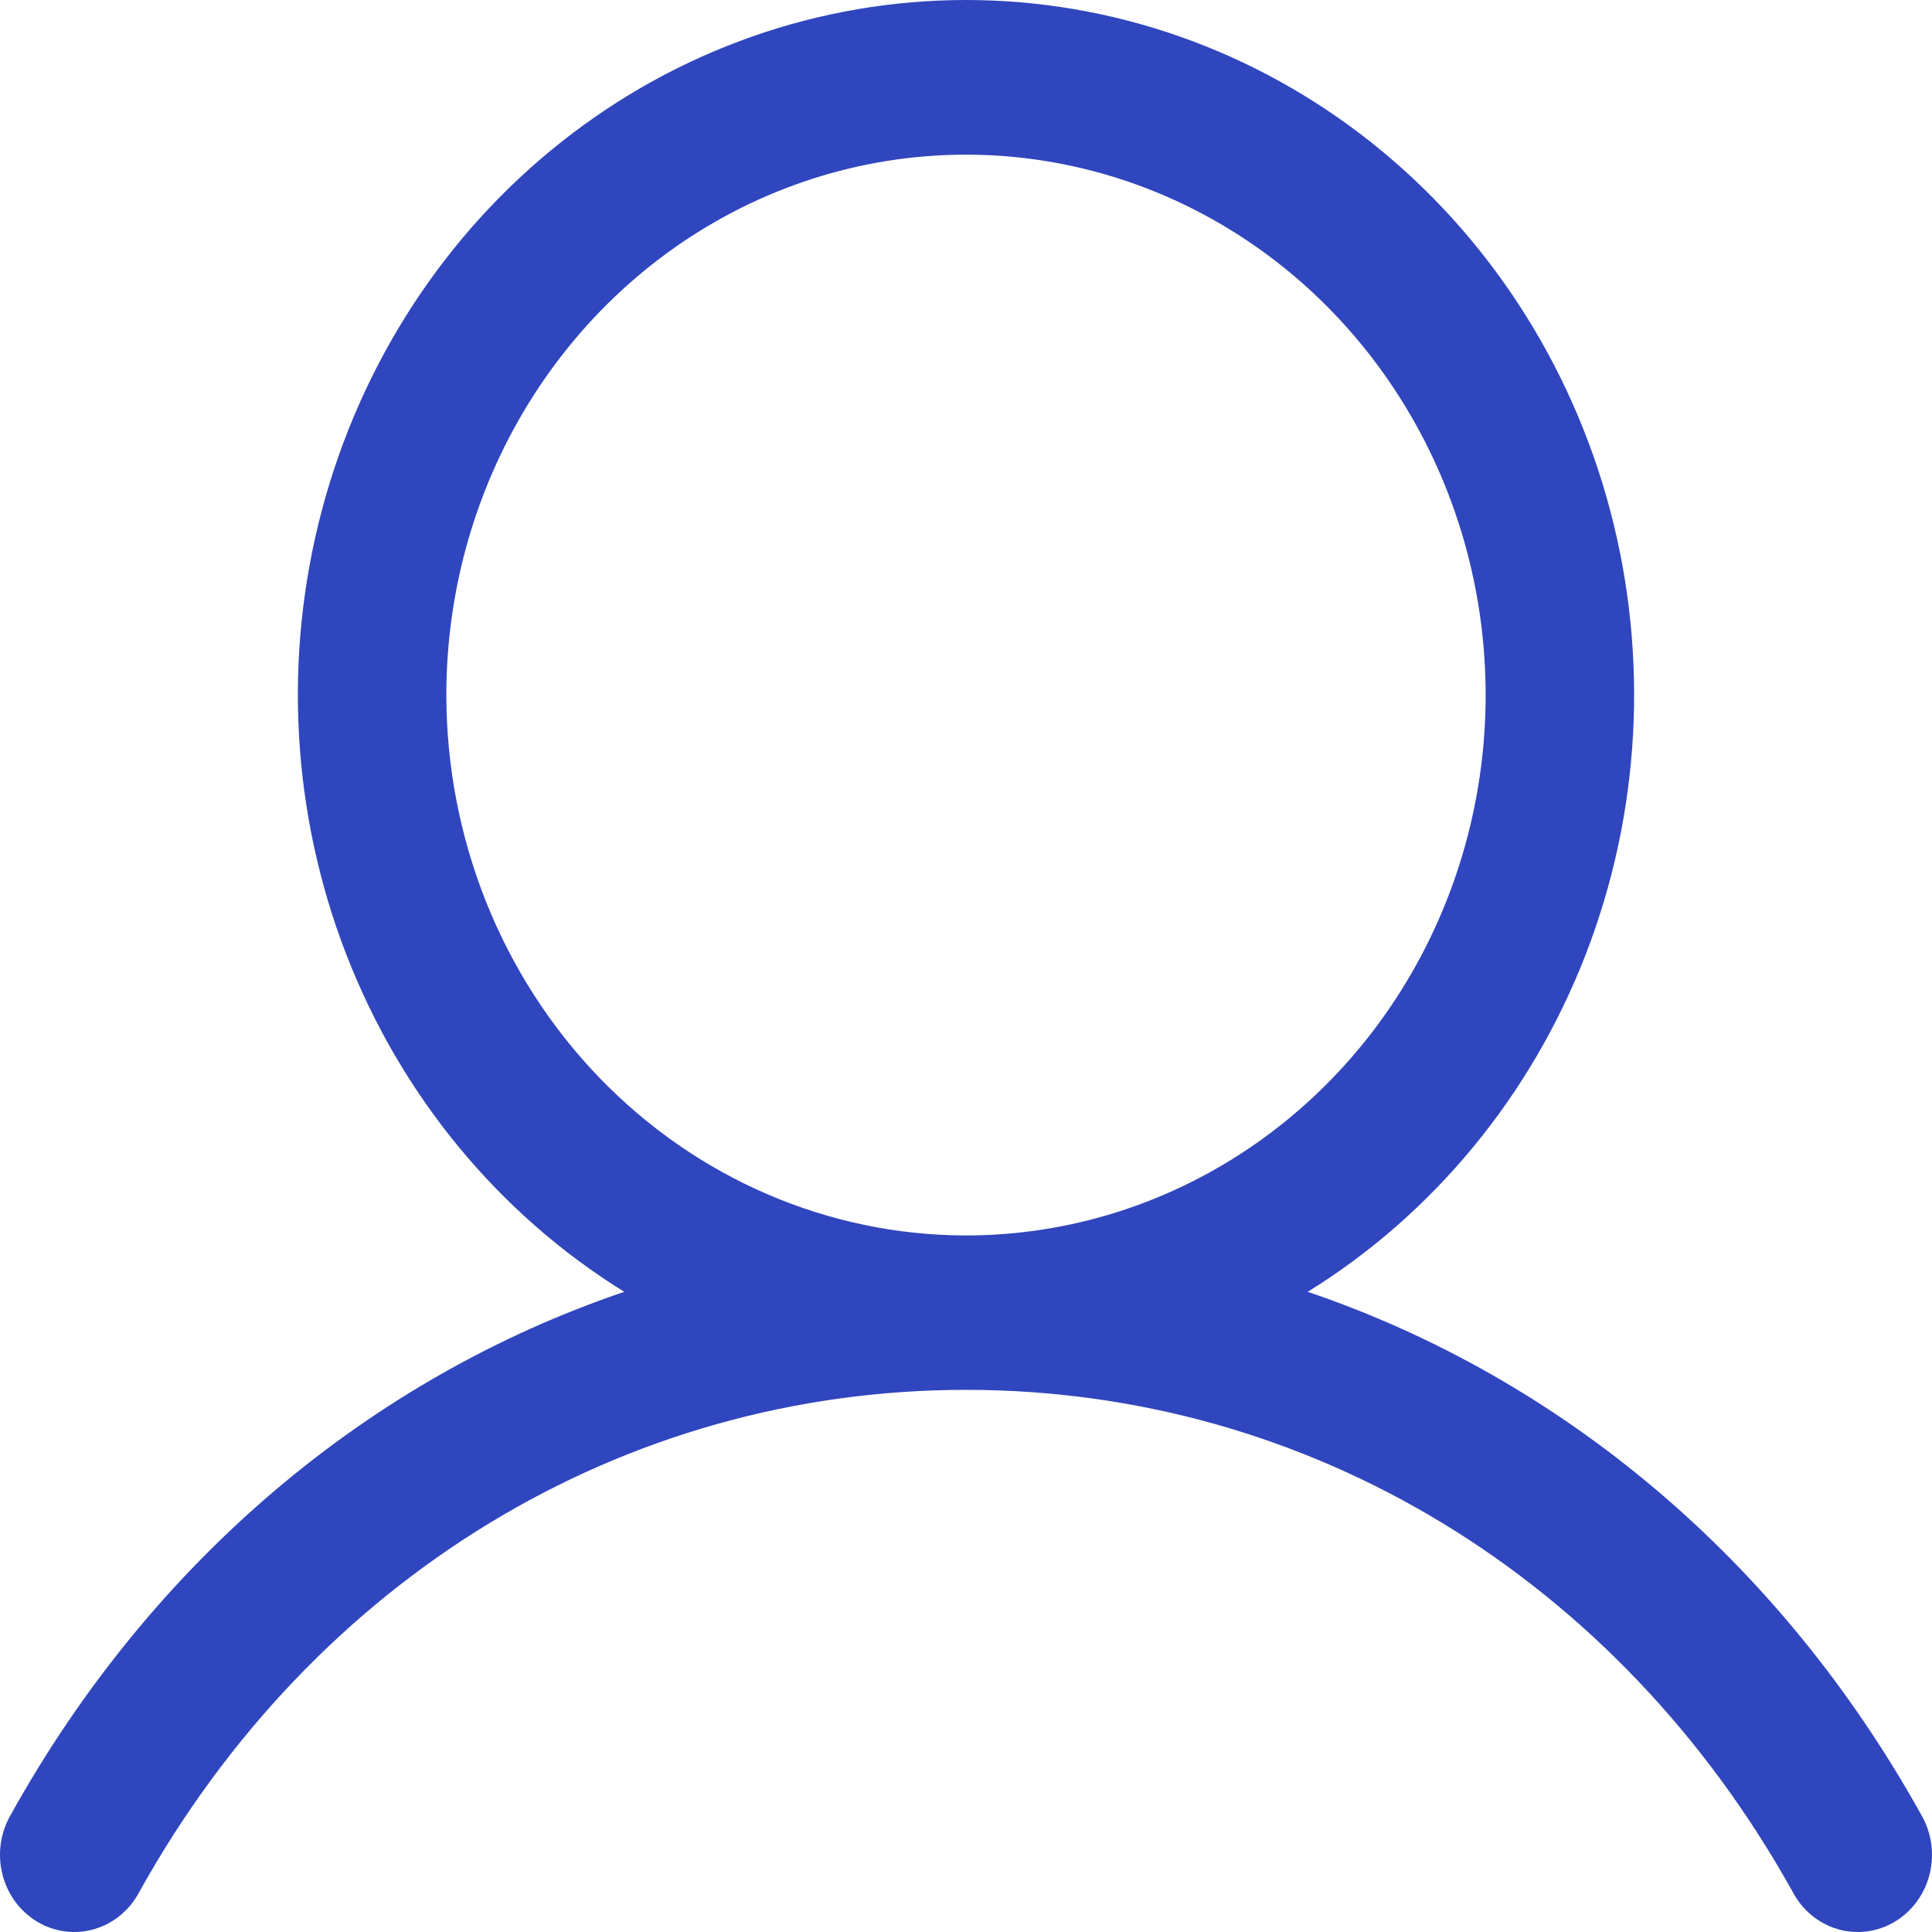 <svg width="85" height="85" viewBox="0 0 85 85" fill="none" xmlns="http://www.w3.org/2000/svg">
<path d="M84.518 79.828C78.3 68.649 68.718 60.634 57.536 56.834C63.067 53.41 67.365 48.192 69.769 41.982C72.172 35.772 72.549 28.914 70.842 22.459C69.134 16.005 65.436 10.312 60.316 6.255C55.196 2.197 48.937 0 42.5 0C36.063 0 29.804 2.197 24.684 6.255C19.564 10.312 15.866 16.005 14.158 22.459C12.451 28.914 12.828 35.772 15.232 41.982C17.635 48.192 21.933 53.41 27.464 56.834C16.282 60.63 6.7 68.645 0.482 79.828C0.254 80.215 0.103 80.645 0.037 81.093C-0.028 81.541 -0.007 81.999 0.1 82.439C0.208 82.878 0.398 83.291 0.661 83.653C0.925 84.014 1.255 84.318 1.632 84.545C2.01 84.772 2.428 84.917 2.86 84.974C3.293 85.03 3.732 84.996 4.152 84.873C4.572 84.749 4.964 84.54 5.305 84.257C5.645 83.974 5.928 83.623 6.136 83.224C13.828 69.401 27.423 61.148 42.5 61.148C57.577 61.148 71.172 69.401 78.864 83.224C79.072 83.623 79.355 83.974 79.695 84.257C80.036 84.54 80.428 84.749 80.848 84.873C81.267 84.996 81.707 85.03 82.139 84.974C82.572 84.917 82.99 84.772 83.368 84.545C83.745 84.318 84.075 84.014 84.338 83.653C84.602 83.291 84.793 82.878 84.9 82.439C85.007 81.999 85.028 81.541 84.963 81.093C84.897 80.645 84.746 80.215 84.518 79.828ZM19.637 30.579C19.637 25.877 20.978 21.281 23.491 17.371C26.003 13.461 29.573 10.414 33.751 8.614C37.928 6.815 42.525 6.344 46.96 7.261C51.395 8.179 55.469 10.443 58.666 13.768C61.864 17.093 64.041 21.329 64.923 25.941C65.805 30.553 65.353 35.334 63.622 39.678C61.892 44.022 58.962 47.735 55.202 50.348C51.442 52.96 47.022 54.355 42.5 54.355C36.438 54.348 30.627 51.841 26.341 47.384C22.055 42.926 19.644 36.883 19.637 30.579Z" fill="#3046BE"/>
</svg>
